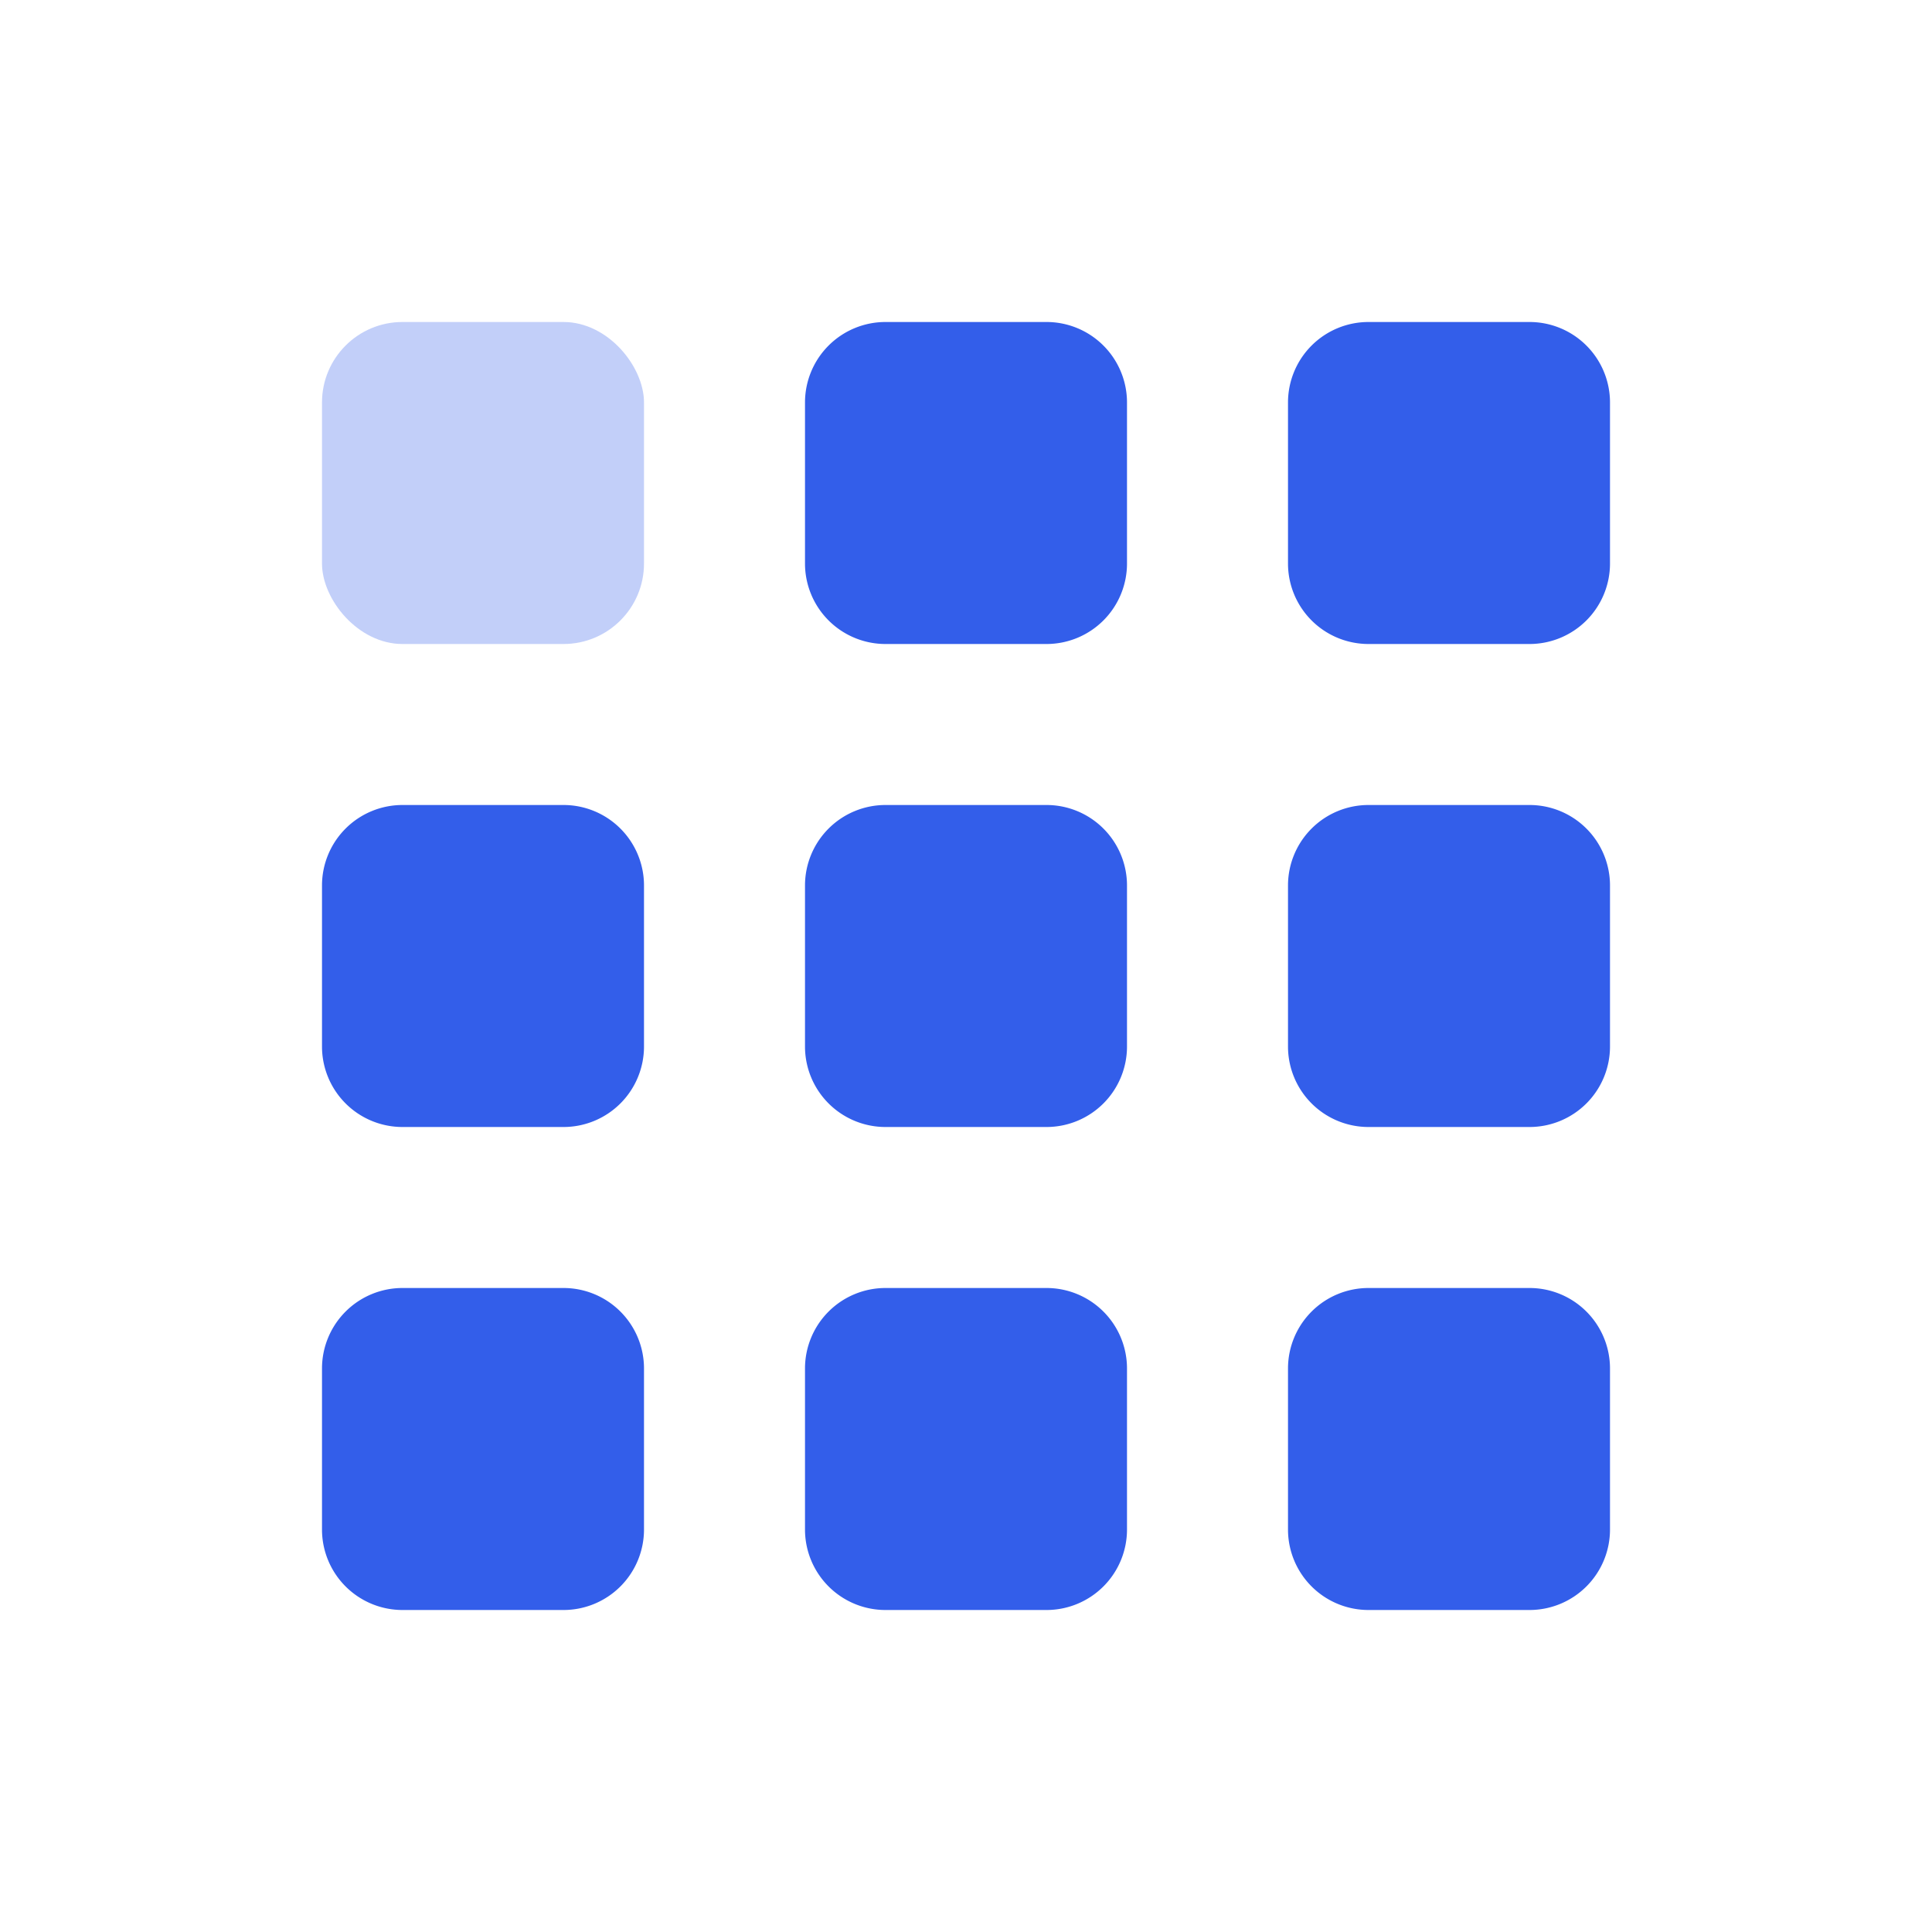 <svg width="24" height="24" viewBox="0 0 24 24" xmlns="http://www.w3.org/2000/svg"><g fill="none" fill-rule="evenodd"><path d="M0 0h24v24H0z"></path><rect fill="#335EEA" opacity=".3" x="4" y="4" width="4" height="4" rx="1"></rect><path d="M5 10h2a1 1 0 011 1v2a1 1 0 01-1 1H5a1 1 0 01-1-1v-2a1 1 0 011-1zm6-6h2a1 1 0 011 1v2a1 1 0 01-1 1h-2a1 1 0 01-1-1V5a1 1 0 011-1zm0 6h2a1 1 0 011 1v2a1 1 0 01-1 1h-2a1 1 0 01-1-1v-2a1 1 0 011-1zm6-6h2a1 1 0 011 1v2a1 1 0 01-1 1h-2a1 1 0 01-1-1V5a1 1 0 011-1zm0 6h2a1 1 0 011 1v2a1 1 0 01-1 1h-2a1 1 0 01-1-1v-2a1 1 0 011-1zM5 16h2a1 1 0 011 1v2a1 1 0 01-1 1H5a1 1 0 01-1-1v-2a1 1 0 011-1zm6 0h2a1 1 0 011 1v2a1 1 0 01-1 1h-2a1 1 0 01-1-1v-2a1 1 0 011-1zm6 0h2a1 1 0 011 1v2a1 1 0 01-1 1h-2a1 1 0 01-1-1v-2a1 1 0 011-1z" fill="#335EEA"></path></g></svg>